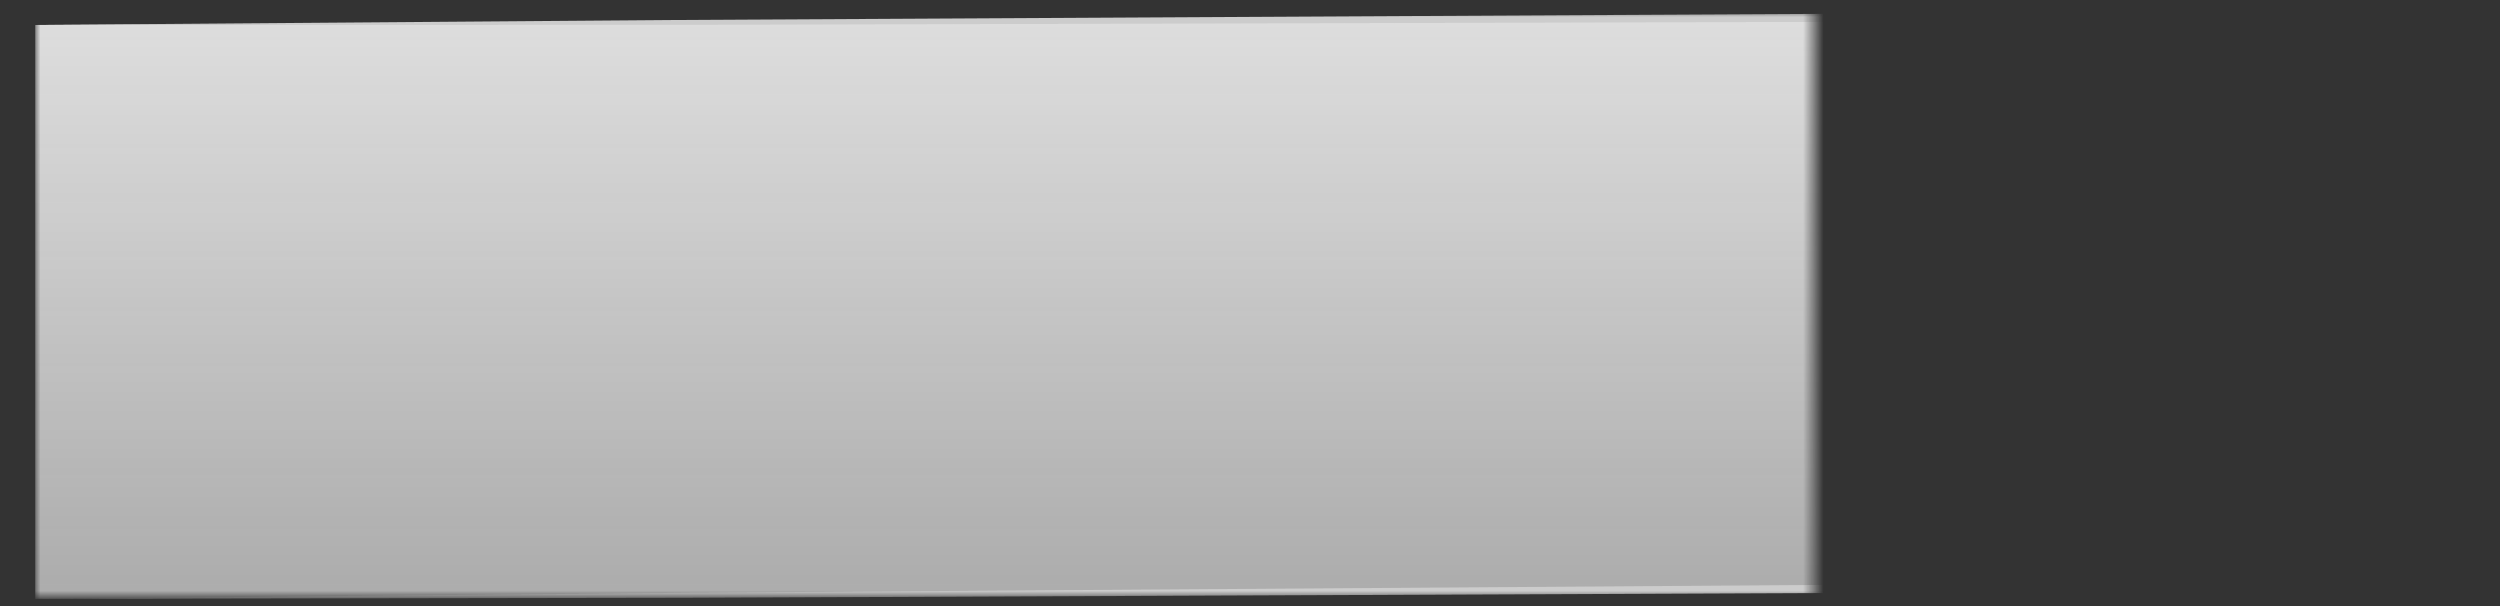<?xml version="1.0" encoding="utf-8"?>
<!-- Generator: Adobe Illustrator 16.0.0, SVG Export Plug-In . SVG Version: 6.00 Build 0)  -->
<!DOCTYPE svg PUBLIC "-//W3C//DTD SVG 1.1//EN" "http://www.w3.org/Graphics/SVG/1.1/DTD/svg11.dtd">
<svg version="1.1" id="Layer_1" xmlns="http://www.w3.org/2000/svg" xmlns:xlink="http://www.w3.org/1999/xlink" x="0px" y="0px"
	 width="243.939px" height="59.15px" viewBox="0 0 243.939 59.15" enable-background="new 0 0 243.939 59.15" xml:space="preserve">
<rect x="0" y="0" width="243.939" height="59.15" fill="#333333" stroke="none"/>
<defs>
	<filter id="Adobe_OpacityMaskFilter" filterUnits="userSpaceOnUse" x="3.438" y="1.153" width="239.553" height="57.284">
		<feFlood  style="flood-color:white;flood-opacity:1" result="back"/>
		<feBlend  in="SourceGraphic" in2="back" mode="normal"/>
	</filter>
</defs>
<mask maskUnits="userSpaceOnUse" x="3.438" y="1.153" width="239.553" height="57.284" id="SVGID_1_">
	<g filter="url(#Adobe_OpacityMaskFilter)">
		<linearGradient id="XMLID_3_" gradientUnits="userSpaceOnUse" x1="193.569" y1="33.438" x2="24.556" y2="33.438">
			<stop  offset="0" style="stop-color:#FFFFFF"/>
			<stop  offset="0.088" style="stop-color:#F3F3F3"/>
			<stop  offset="0.246" style="stop-color:#D3D3D3"/>
			<stop  offset="0.456" style="stop-color:#A0A0A0"/>
			<stop  offset="0.711" style="stop-color:#595959"/>
			<stop  offset="1" style="stop-color:#000000"/>
		</linearGradient>
		<rect id="XMLID_1_" x="0.938" y="0.438" fill="url(#XMLID_3_)" width="176.031" height="66"/>
	</g>
</mask>
<g mask="url(#SVGID_1_)">
	<linearGradient id="SVGID_2_" gradientUnits="userSpaceOnUse" x1="122.94" y1="-35.792" x2="122.94" y2="172.361">
		<stop  offset="0" style="stop-color:#FFFFFF"/>
		<stop  offset="0.276" style="stop-color:#F6F6F6;stop-opacity:0.787"/>
		<stop  offset="0.723" style="stop-color:#DEDEDE;stop-opacity:0.444"/>
		<stop  offset="1" style="stop-color:#CCCCCC;stop-opacity:0.23"/>
	</linearGradient>
	<path fill="url(#SVGID_2_)" d="M3.438,2.438l210-0.833c15.372-0.646,29.004,26.663,29.004,26.663s-11.291,28.358-26.663,29.004
		c-0.769,0.032-1.587,0.029-2.342,0l-210,1.167"/>
	<path fill="#CCCCCC" d="M3.438,2.438l62.788-0.489l62.788-0.338l62.789-0.332l15.697-0.083l3.924-0.021l1.962-0.01
		c0.628-0.024,1.351-0.011,2.007,0.061c2.698,0.276,5.238,1.328,7.509,2.701c4.554,2.796,8.215,6.723,11.467,10.843
		c3.232,4.164,6.069,8.596,8.519,13.275l0.104,0.199l-0.087,0.208c-2.058,4.918-4.545,9.612-7.45,14.07
		c-2.931,4.413-6.296,8.667-10.679,11.82c-2.188,1.548-4.682,2.781-7.388,3.214c-1.349,0.223-2.727,0.192-4.021,0.159l-3.961,0.017
		l-15.844,0.067l-63.375,0.268l-63.375,0.264L3.438,58.438l63.373-0.595l63.374-0.44l63.374-0.436l15.843-0.109l3.961-0.027
		c1.341,0.03,2.62,0.052,3.882-0.159c2.528-0.411,4.896-1.58,7.001-3.079c4.219-3.048,7.529-7.236,10.405-11.599
		c2.855-4.396,5.305-9.089,7.33-13.911l0.017,0.406c-2.39-4.597-5.204-9.024-8.379-13.135c-3.194-4.077-6.796-7.943-11.187-10.652
		c-2.189-1.332-4.606-2.332-7.131-2.597c-0.644-0.069-1.233-0.084-1.912-0.062l-1.962,0.005l-3.924,0.01l-15.697,0.042
		l-62.789,0.167l-62.789,0.16L3.438,2.438z"/>
</g>
</svg>
